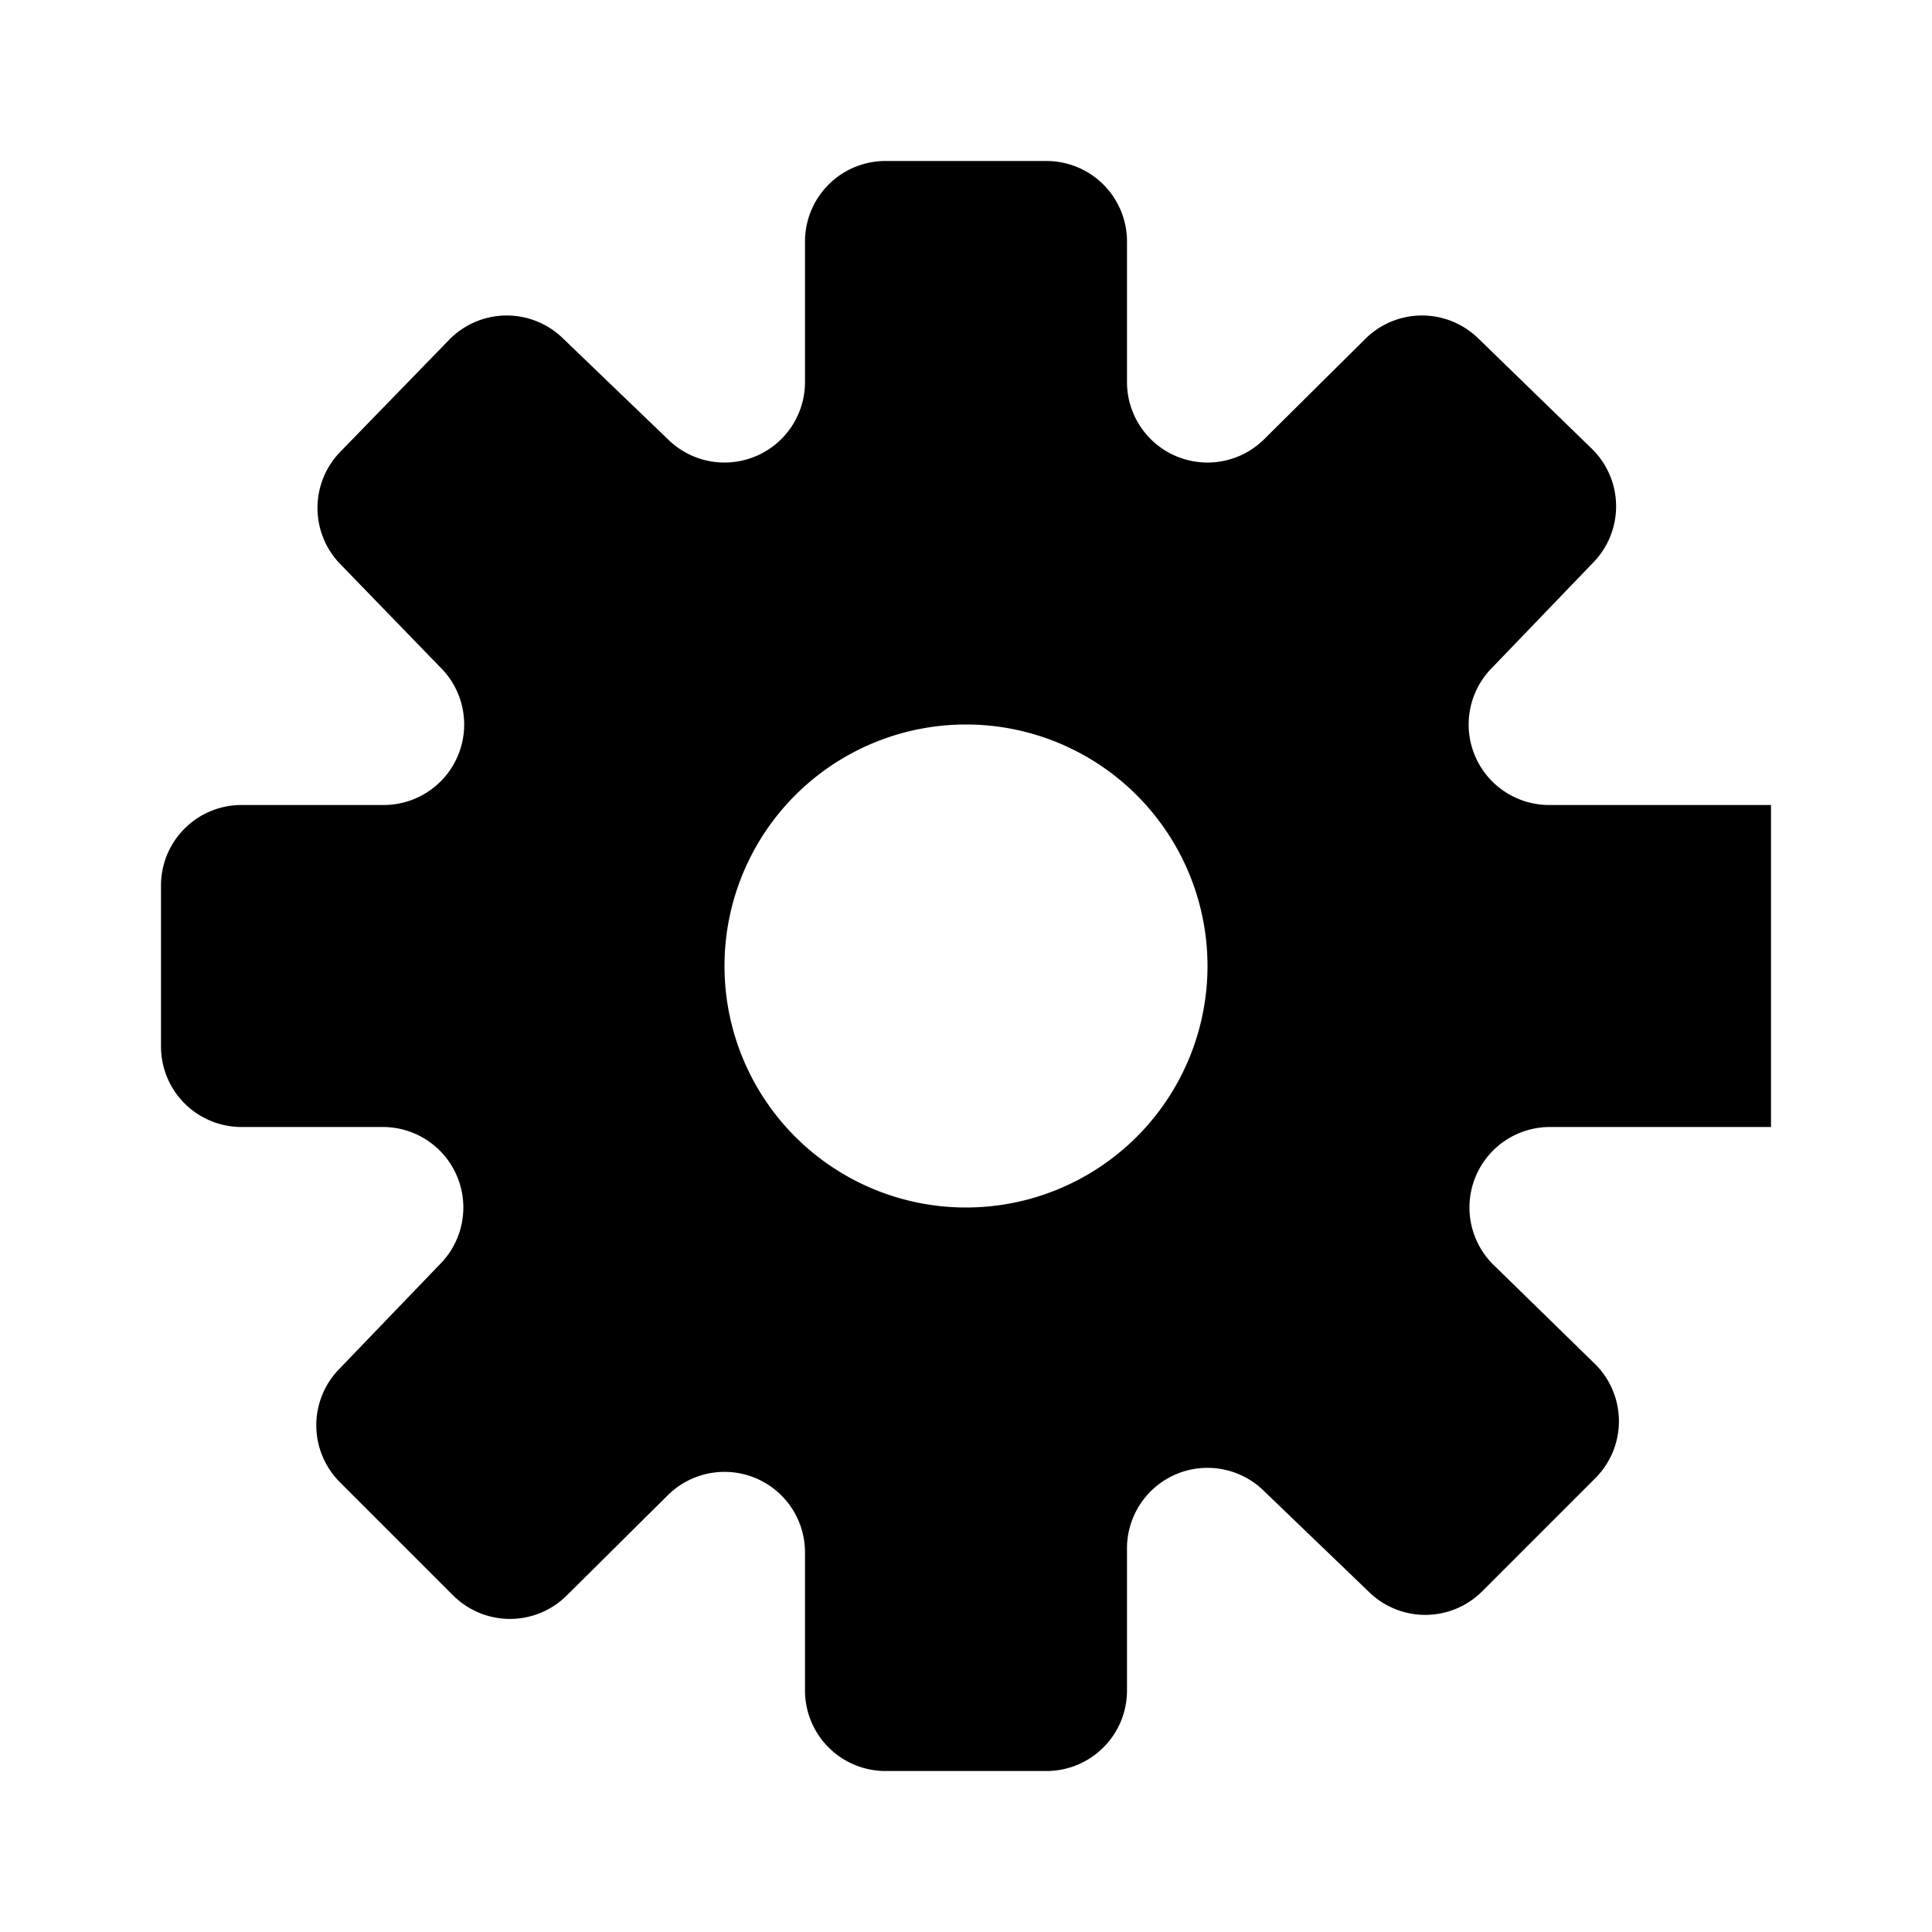 <svg id="katman_4" data-name="katman 4" xmlns="http://www.w3.org/2000/svg" viewBox="0 0 24 24"><path d="M22,10H19.25a1,1,0,0,1-.71-1.71L19.78,7a1,1,0,0,0,0-1.42L18.37,4.21a1,1,0,0,0-1.41,0L15.71,5.45A1,1,0,0,1,14,4.74V3a1,1,0,0,0-1-1H11a1,1,0,0,0-1,1V4.74a1,1,0,0,1-1.71.71L7,4.21a1,1,0,0,0-1.41,0L4.22,5.62A1,1,0,0,0,4.22,7L5.46,8.28A1,1,0,0,1,4.75,10H3a1,1,0,0,0-1,1v2a1,1,0,0,0,1,1H4.75a1,1,0,0,1,.71,1.71L4.22,17a1,1,0,0,0,0,1.41l1.41,1.41a1,1,0,0,0,1.41,0l1.25-1.24a1,1,0,0,1,1.71.71V21a1,1,0,0,0,1,1h2a1,1,0,0,0,1-1V19.24a1,1,0,0,1,1.71-.71L17,19.77a1,1,0,0,0,1.41,0l1.41-1.41a1,1,0,0,0,0-1.41L18.54,15.7A1,1,0,0,1,19.25,14H22ZM12,15a3,3,0,1,1,3-3A3,3,0,0,1,12,15Z"/></svg>